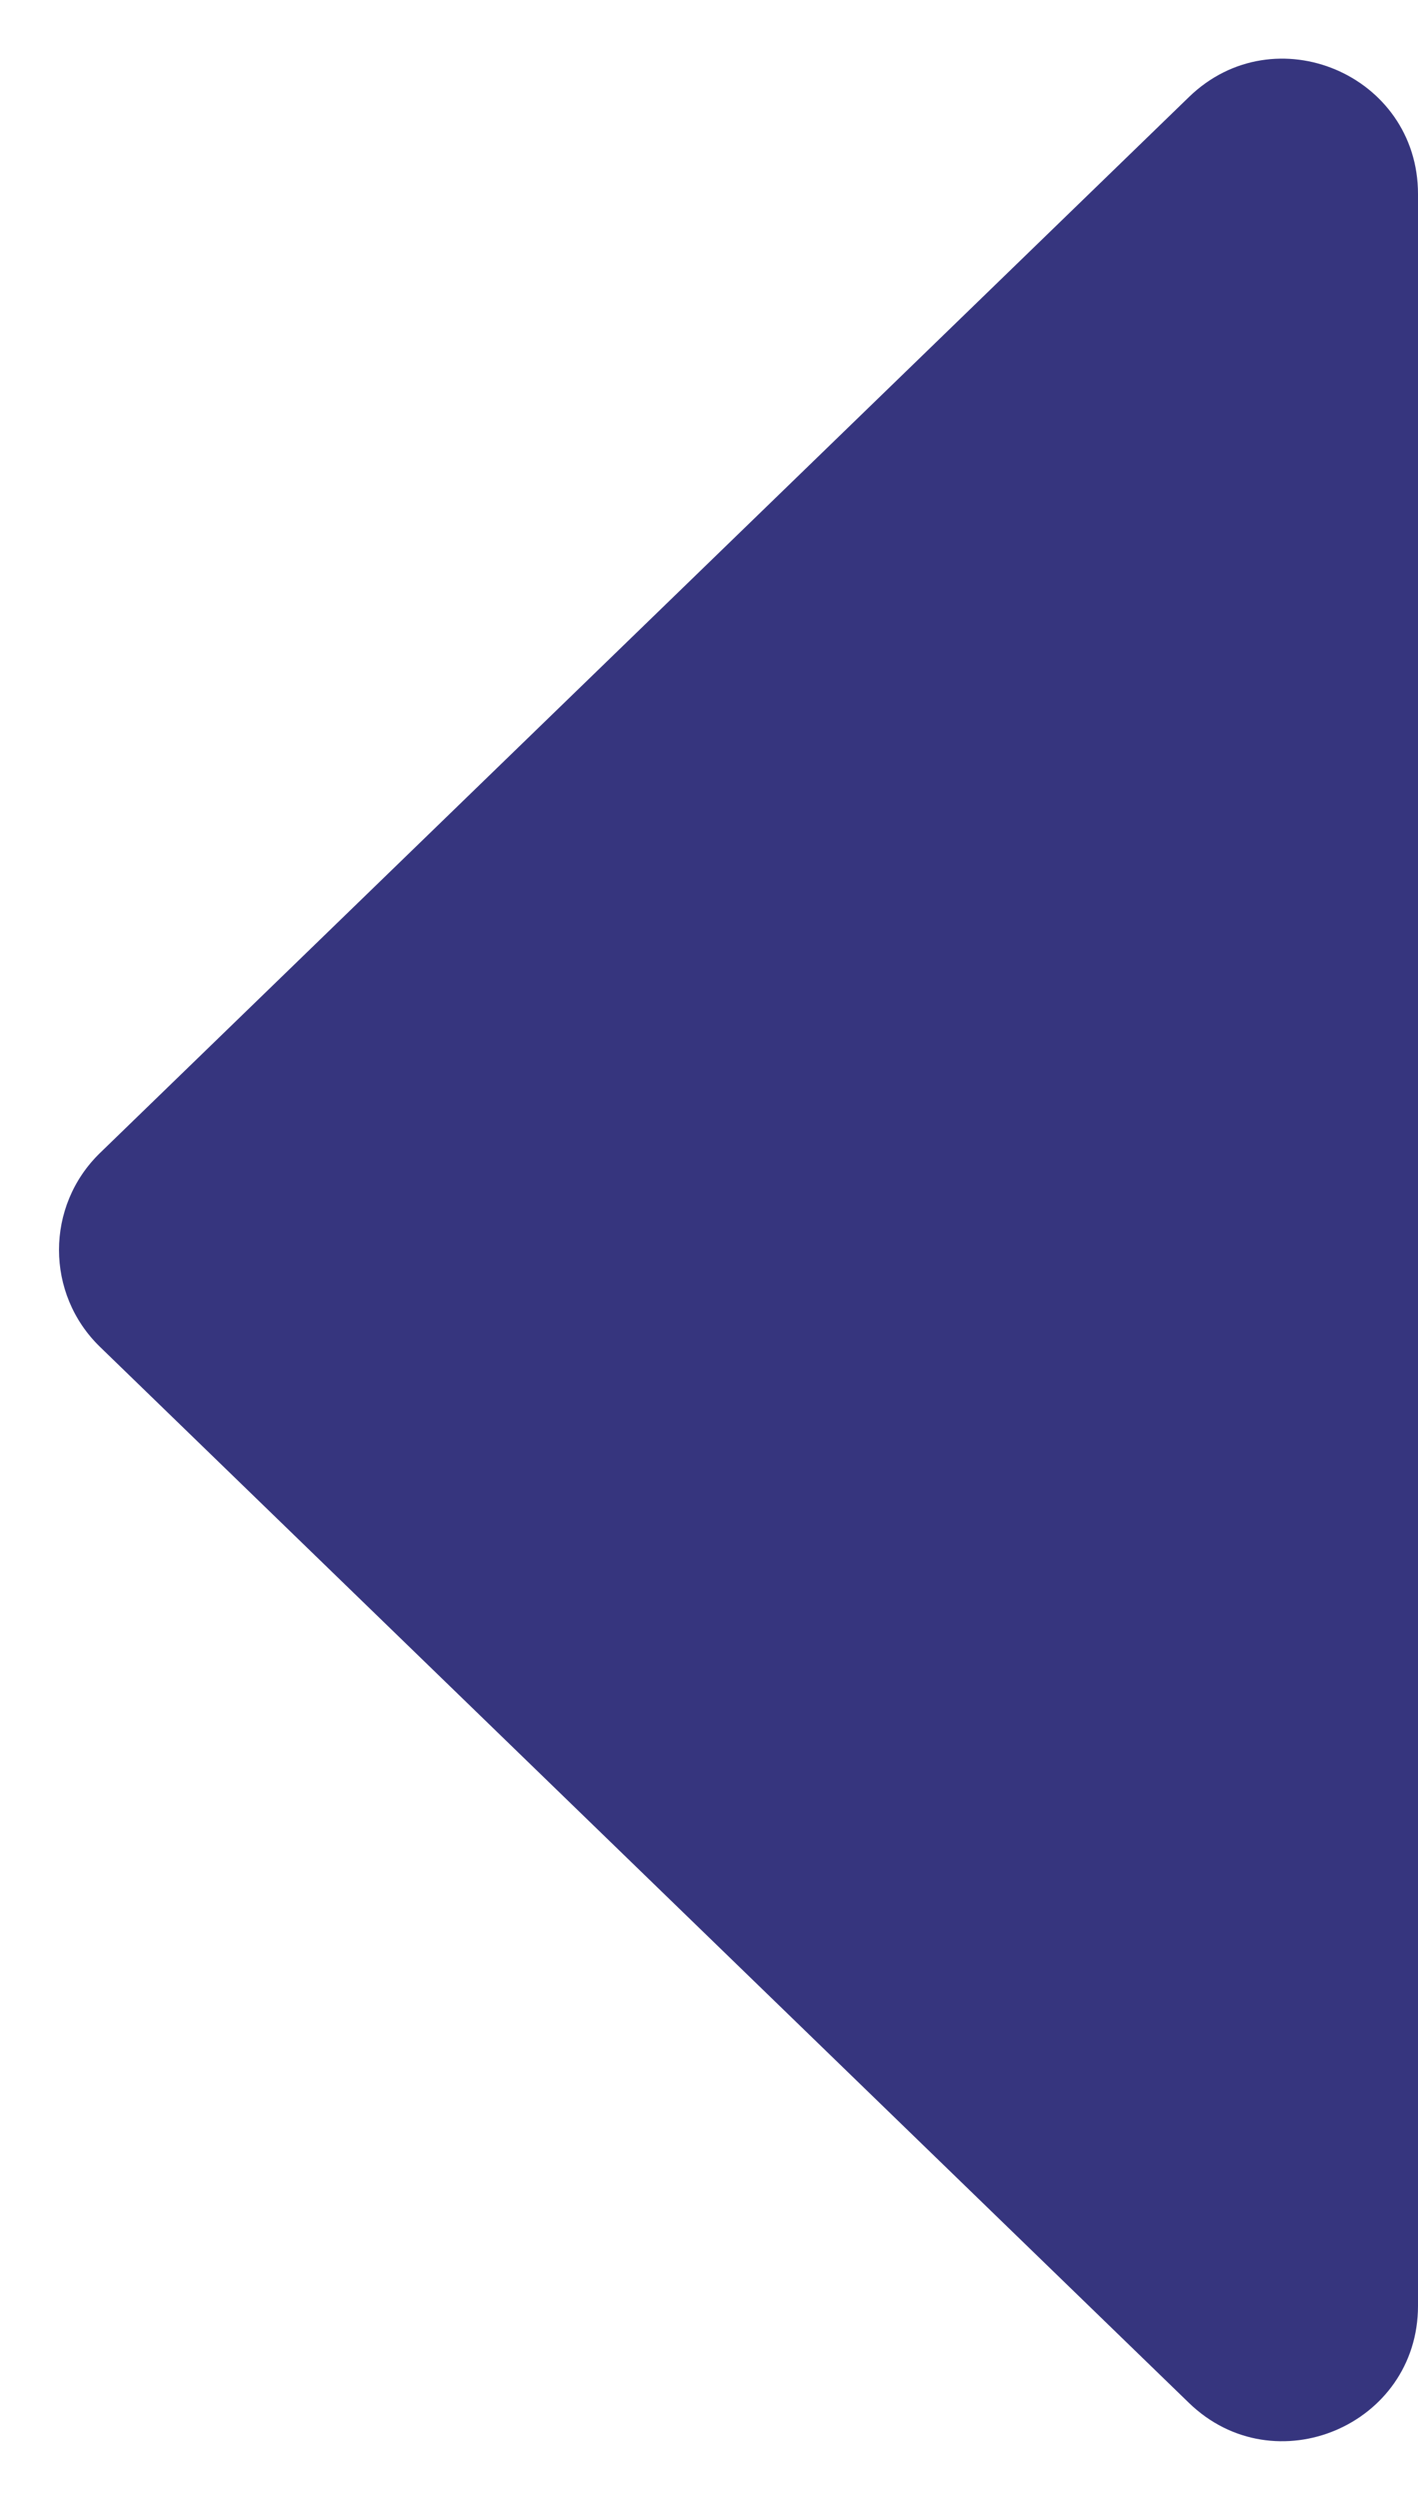 <svg width="21" height="37" viewBox="0 0 21 37" fill="none" xmlns="http://www.w3.org/2000/svg">
<path d="M1.482 19.936C0.671 19.15 0.671 17.85 1.482 17.064L17.608 1.436C18.877 0.206 21 1.105 21 2.872L21 34.128C21 35.895 18.877 36.794 17.608 35.565L1.482 19.936Z" fill="#36357E"/>
</svg>
